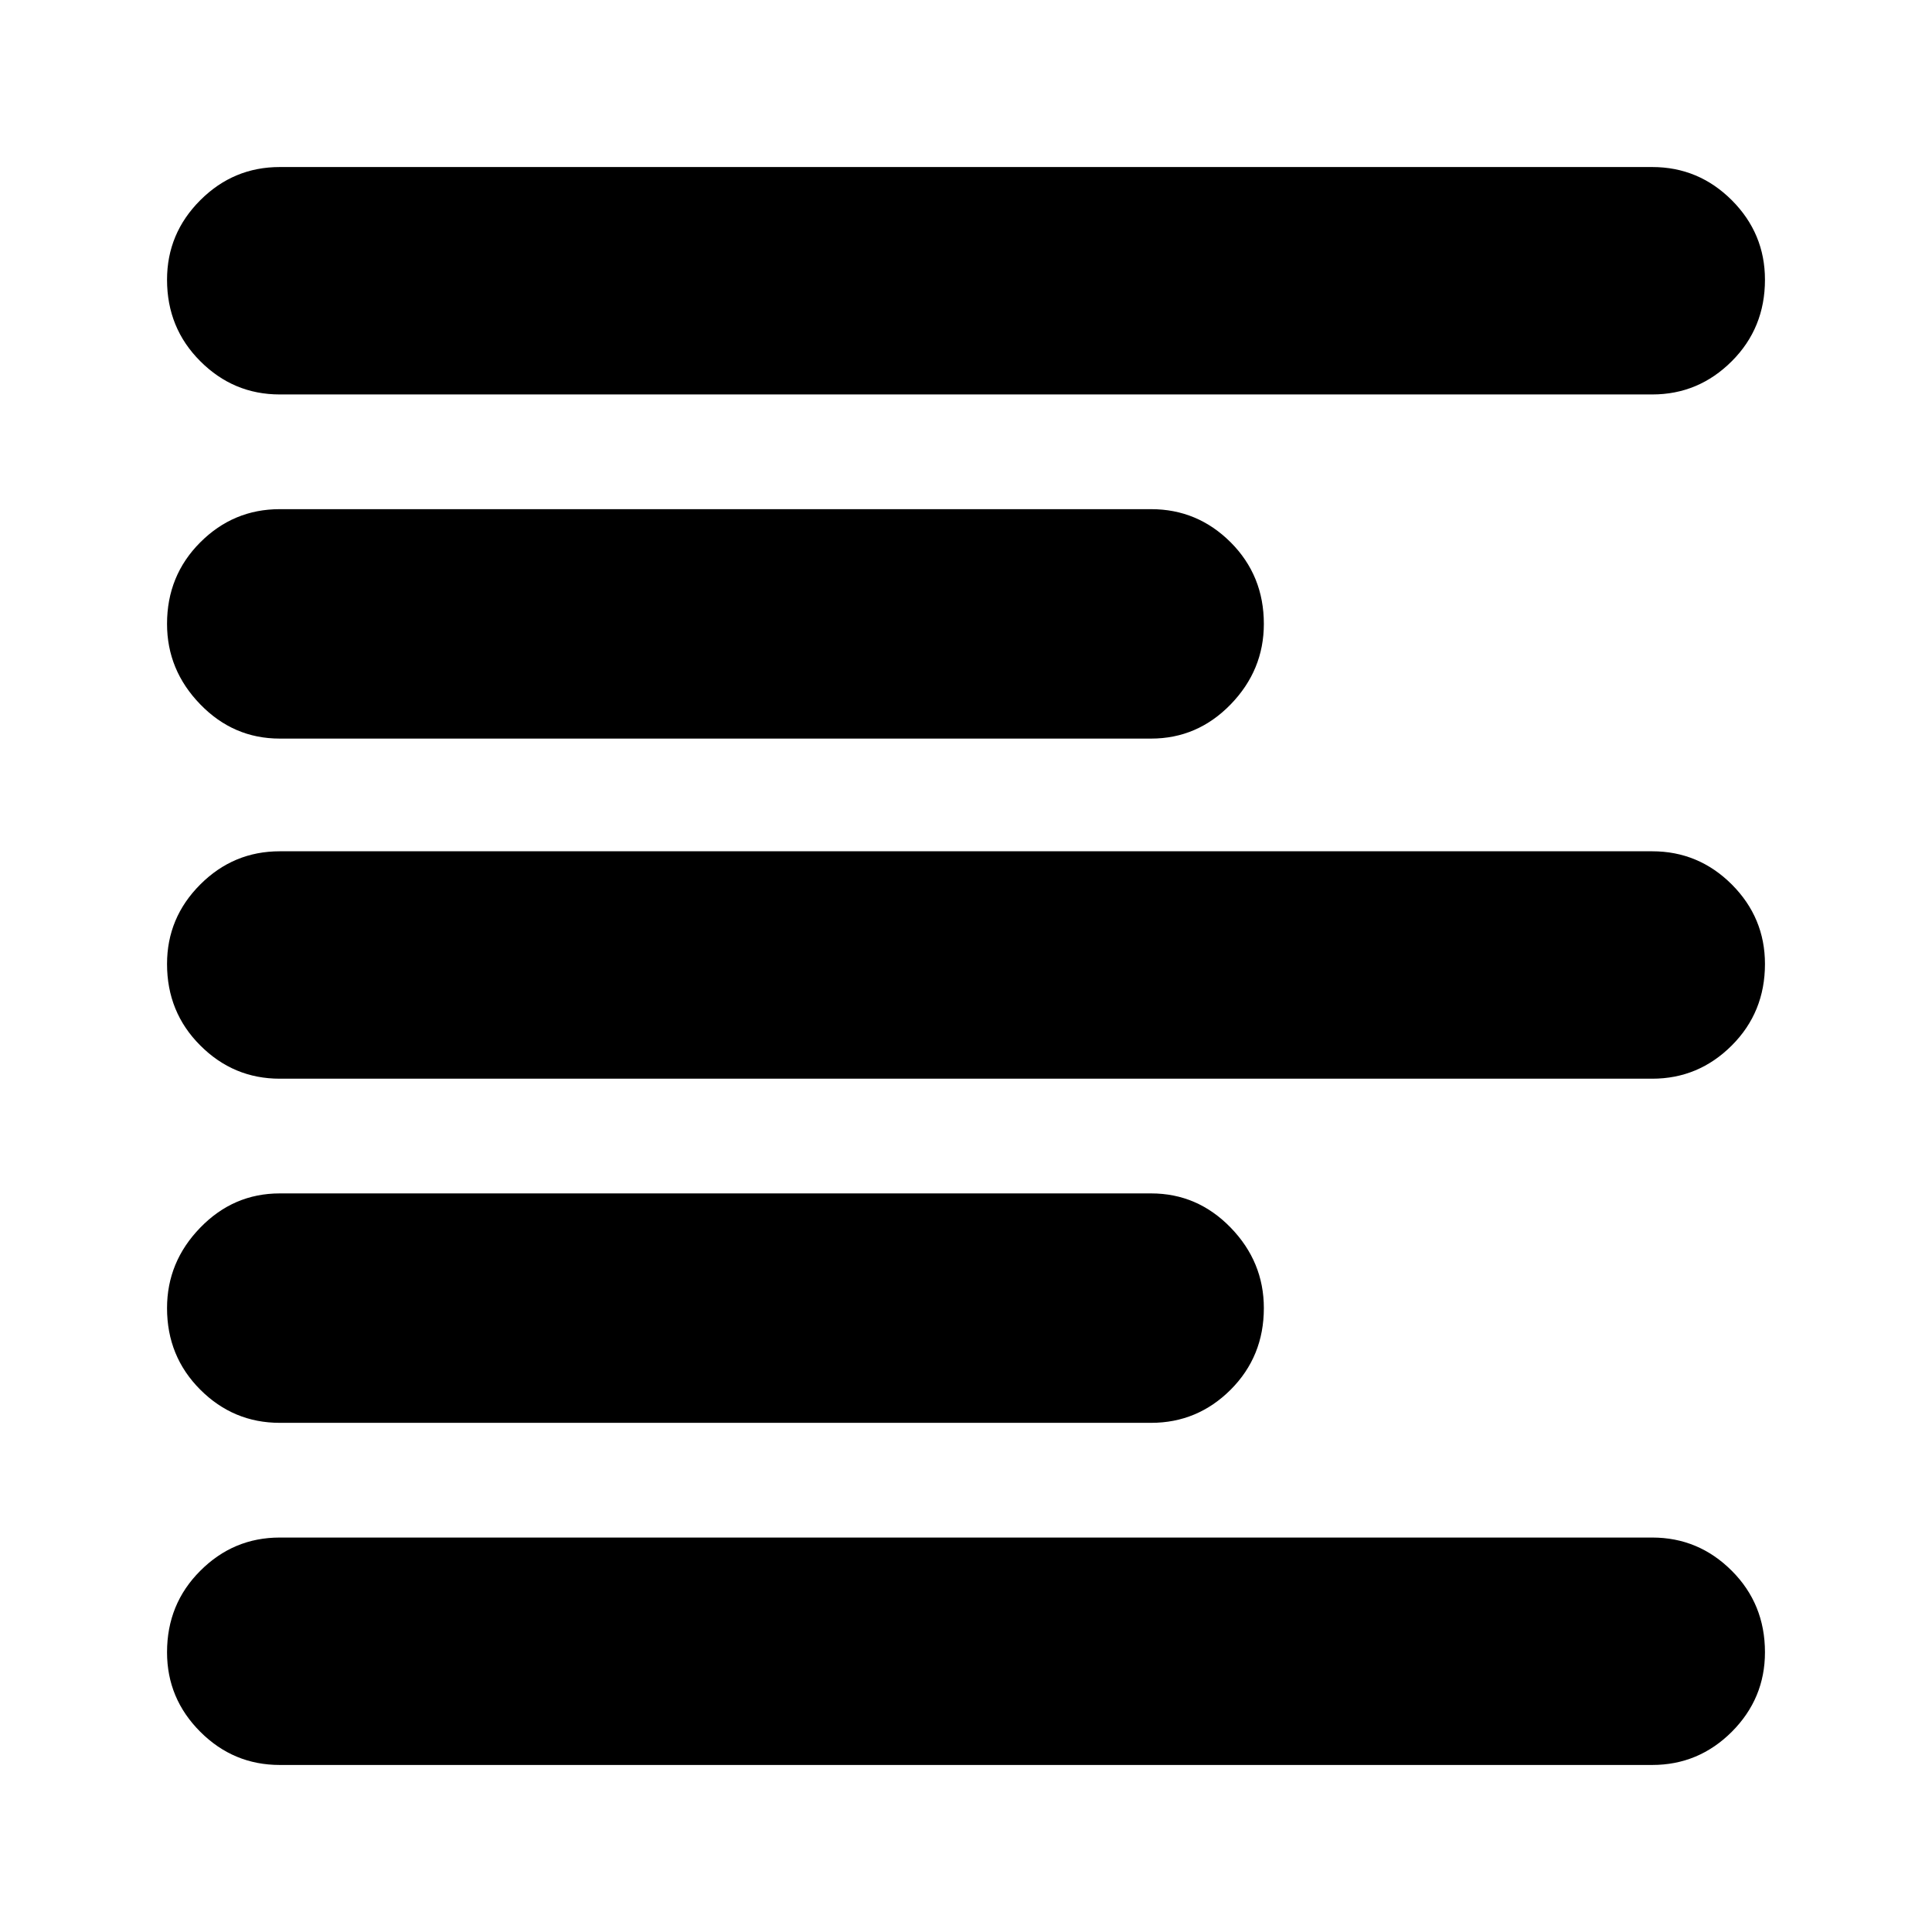<svg xmlns="http://www.w3.org/2000/svg" height="24" width="24"><path d="M3.475 17.675Q2.9 17.675 2.488 17.263Q2.075 16.85 2.075 16.25Q2.075 15.675 2.488 15.25Q2.9 14.825 3.475 14.825H14.3Q14.875 14.825 15.288 15.25Q15.7 15.675 15.7 16.25Q15.7 16.85 15.288 17.263Q14.875 17.675 14.3 17.675ZM3.475 9.175Q2.9 9.175 2.488 8.75Q2.075 8.325 2.075 7.75Q2.075 7.15 2.488 6.737Q2.9 6.325 3.475 6.325H14.3Q14.875 6.325 15.288 6.737Q15.7 7.15 15.7 7.75Q15.7 8.325 15.288 8.75Q14.875 9.175 14.3 9.175ZM3.475 13.4Q2.9 13.4 2.488 12.987Q2.075 12.575 2.075 11.975Q2.075 11.4 2.488 10.987Q2.9 10.575 3.475 10.575H20.525Q21.1 10.575 21.513 10.987Q21.925 11.4 21.925 11.975Q21.925 12.575 21.513 12.987Q21.1 13.4 20.525 13.4ZM3.475 21.925Q2.9 21.925 2.488 21.513Q2.075 21.1 2.075 20.525Q2.075 19.925 2.488 19.513Q2.9 19.1 3.475 19.1H20.525Q21.1 19.1 21.513 19.513Q21.925 19.925 21.925 20.525Q21.925 21.1 21.513 21.513Q21.1 21.925 20.525 21.925ZM3.475 4.9Q2.9 4.9 2.488 4.487Q2.075 4.075 2.075 3.475Q2.075 2.9 2.488 2.487Q2.9 2.075 3.475 2.075H20.525Q21.1 2.075 21.513 2.487Q21.925 2.9 21.925 3.475Q21.925 4.075 21.513 4.487Q21.1 4.9 20.525 4.9Z"/></svg>